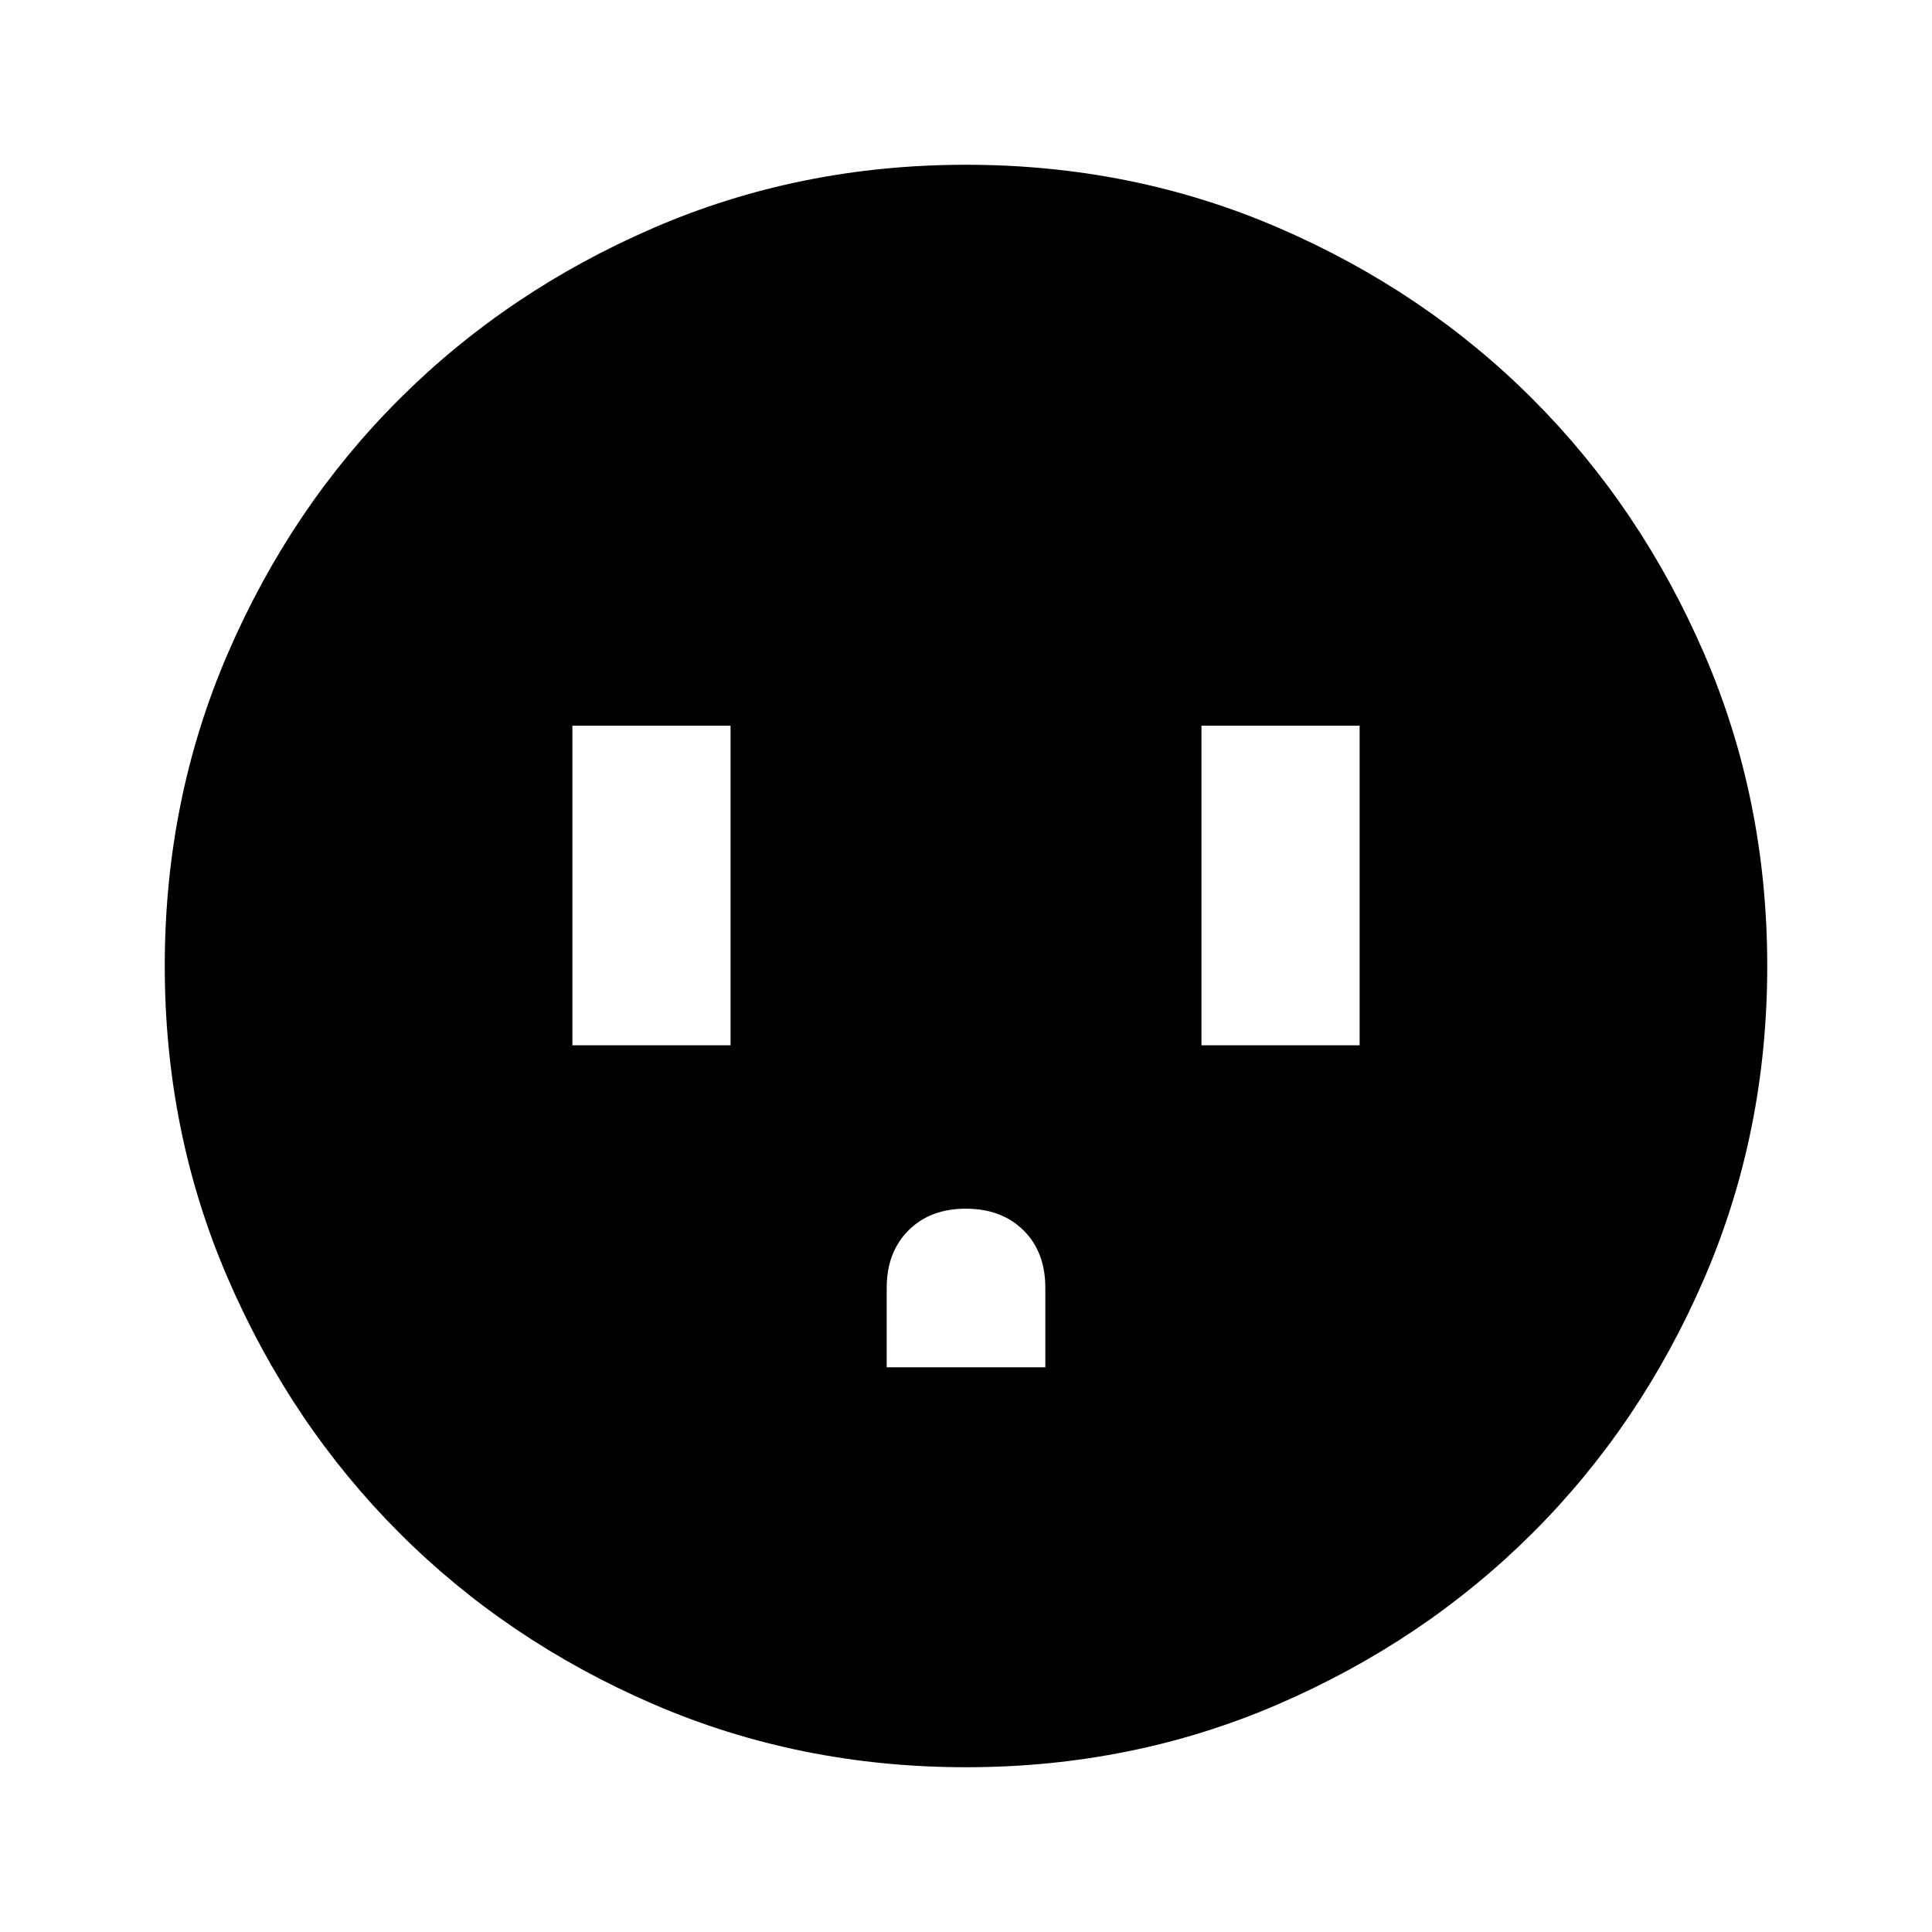 <svg xmlns="http://www.w3.org/2000/svg" height="24" viewBox="0 -960 960 960" width="24"><path d="M284.41-440.59H363v-158.82h-78.59v158.82Zm156.18 160h78.82v-39.56q0-17.81-10.86-28.53-10.86-10.73-28.64-10.73-17.77 0-28.55 10.84-10.77 10.83-10.77 28.57v39.41Zm156.41-160h78.59v-158.82H597v158.82ZM480-81.87q-82.82 0-155.41-31.38T198.3-198.43q-53.69-53.79-85.06-126.31Q81.87-397.26 81.87-480q0-82.82 31.38-155.41t85.18-126.29q53.79-53.69 126.31-85.06 72.52-31.37 155.26-31.37 82.82 0 155.41 31.38t126.29 85.18q53.69 53.79 85.06 126.31 31.37 72.52 31.37 155.26 0 82.82-31.38 155.41T761.57-198.3q-53.79 53.69-126.31 85.06Q562.74-81.87 480-81.87Z"/></svg>